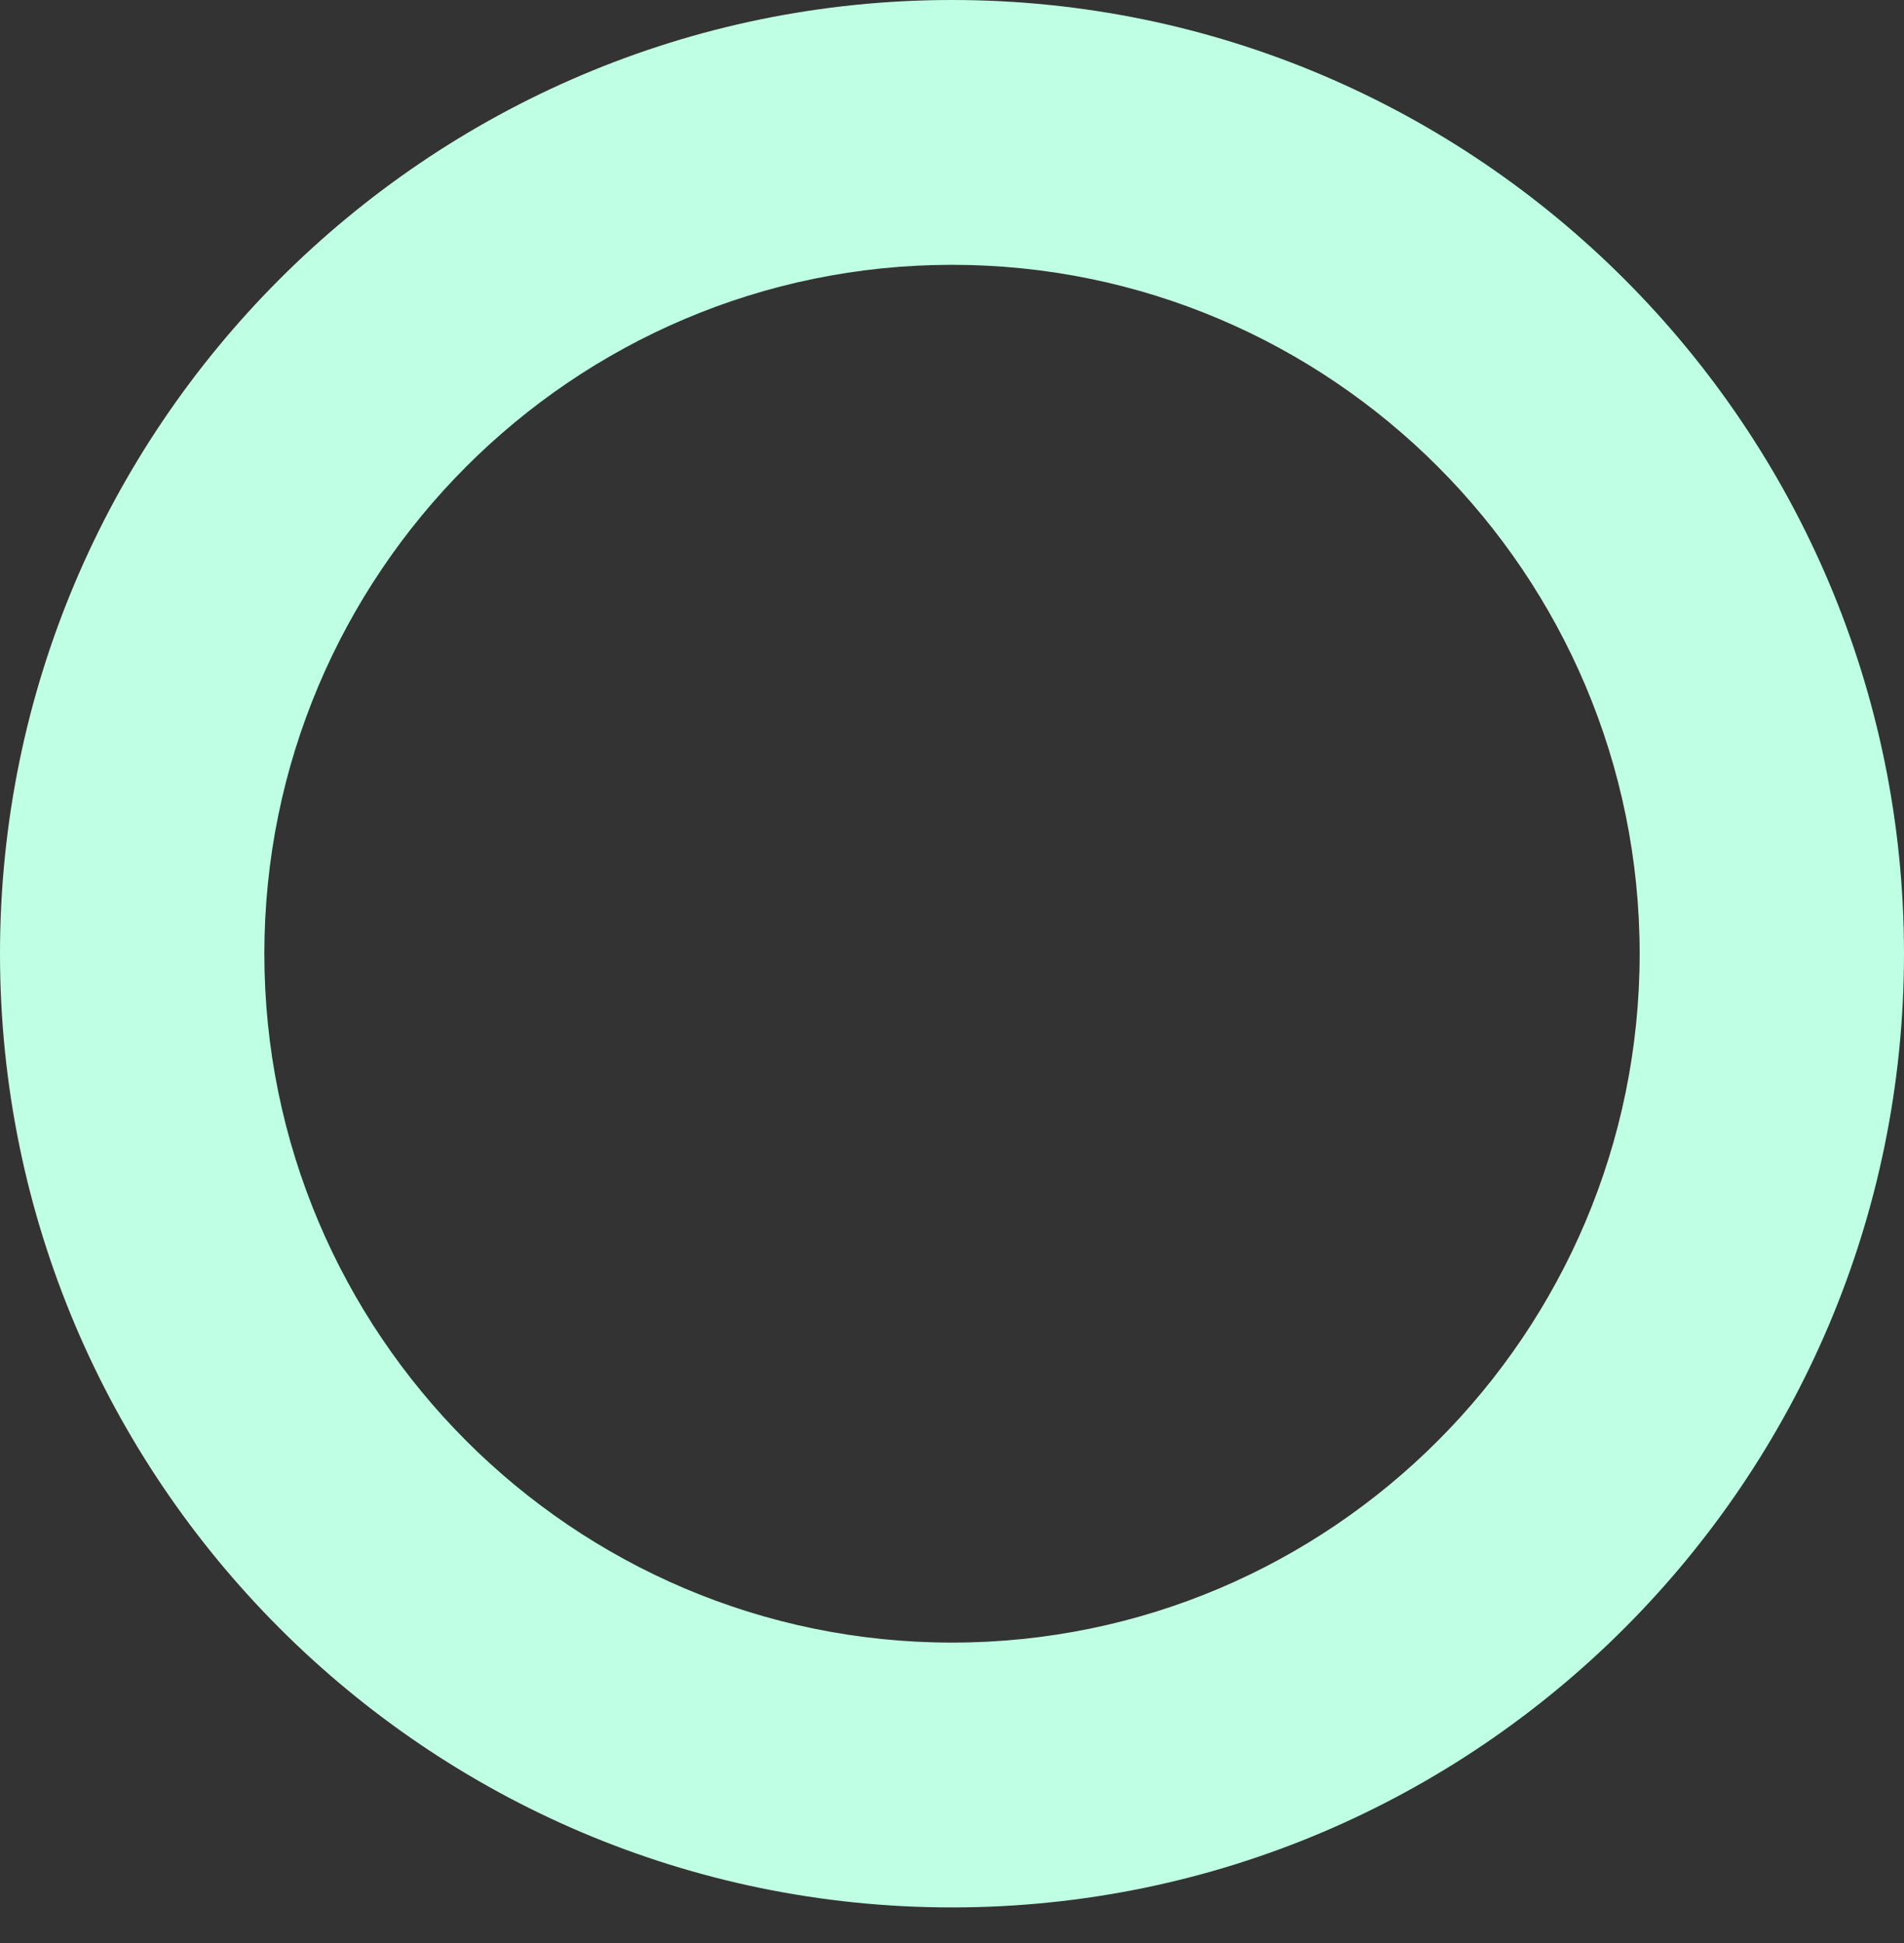 <svg width="50" height="51" viewBox="0 0 50 51" fill="none" xmlns="http://www.w3.org/2000/svg">
<rect x="0" y="0" width="50" height="51" fill="#333333" stroke="none"/>
<path d="M25 0C11.214 0 0 11.229 0 25.033C0 38.837 11.214 50.066 25 50.066C38.786 50.066 50 38.837 50 25.033C50 11.229 38.786 0 25 0ZM43.058 25.033C43.058 35.004 34.957 43.115 25 43.115C15.043 43.115 6.942 35.004 6.942 25.033C6.942 15.063 15.043 6.951 25 6.951C34.957 6.951 43.058 15.063 43.058 25.033Z" fill="#BFFFE4"/>
</svg>
